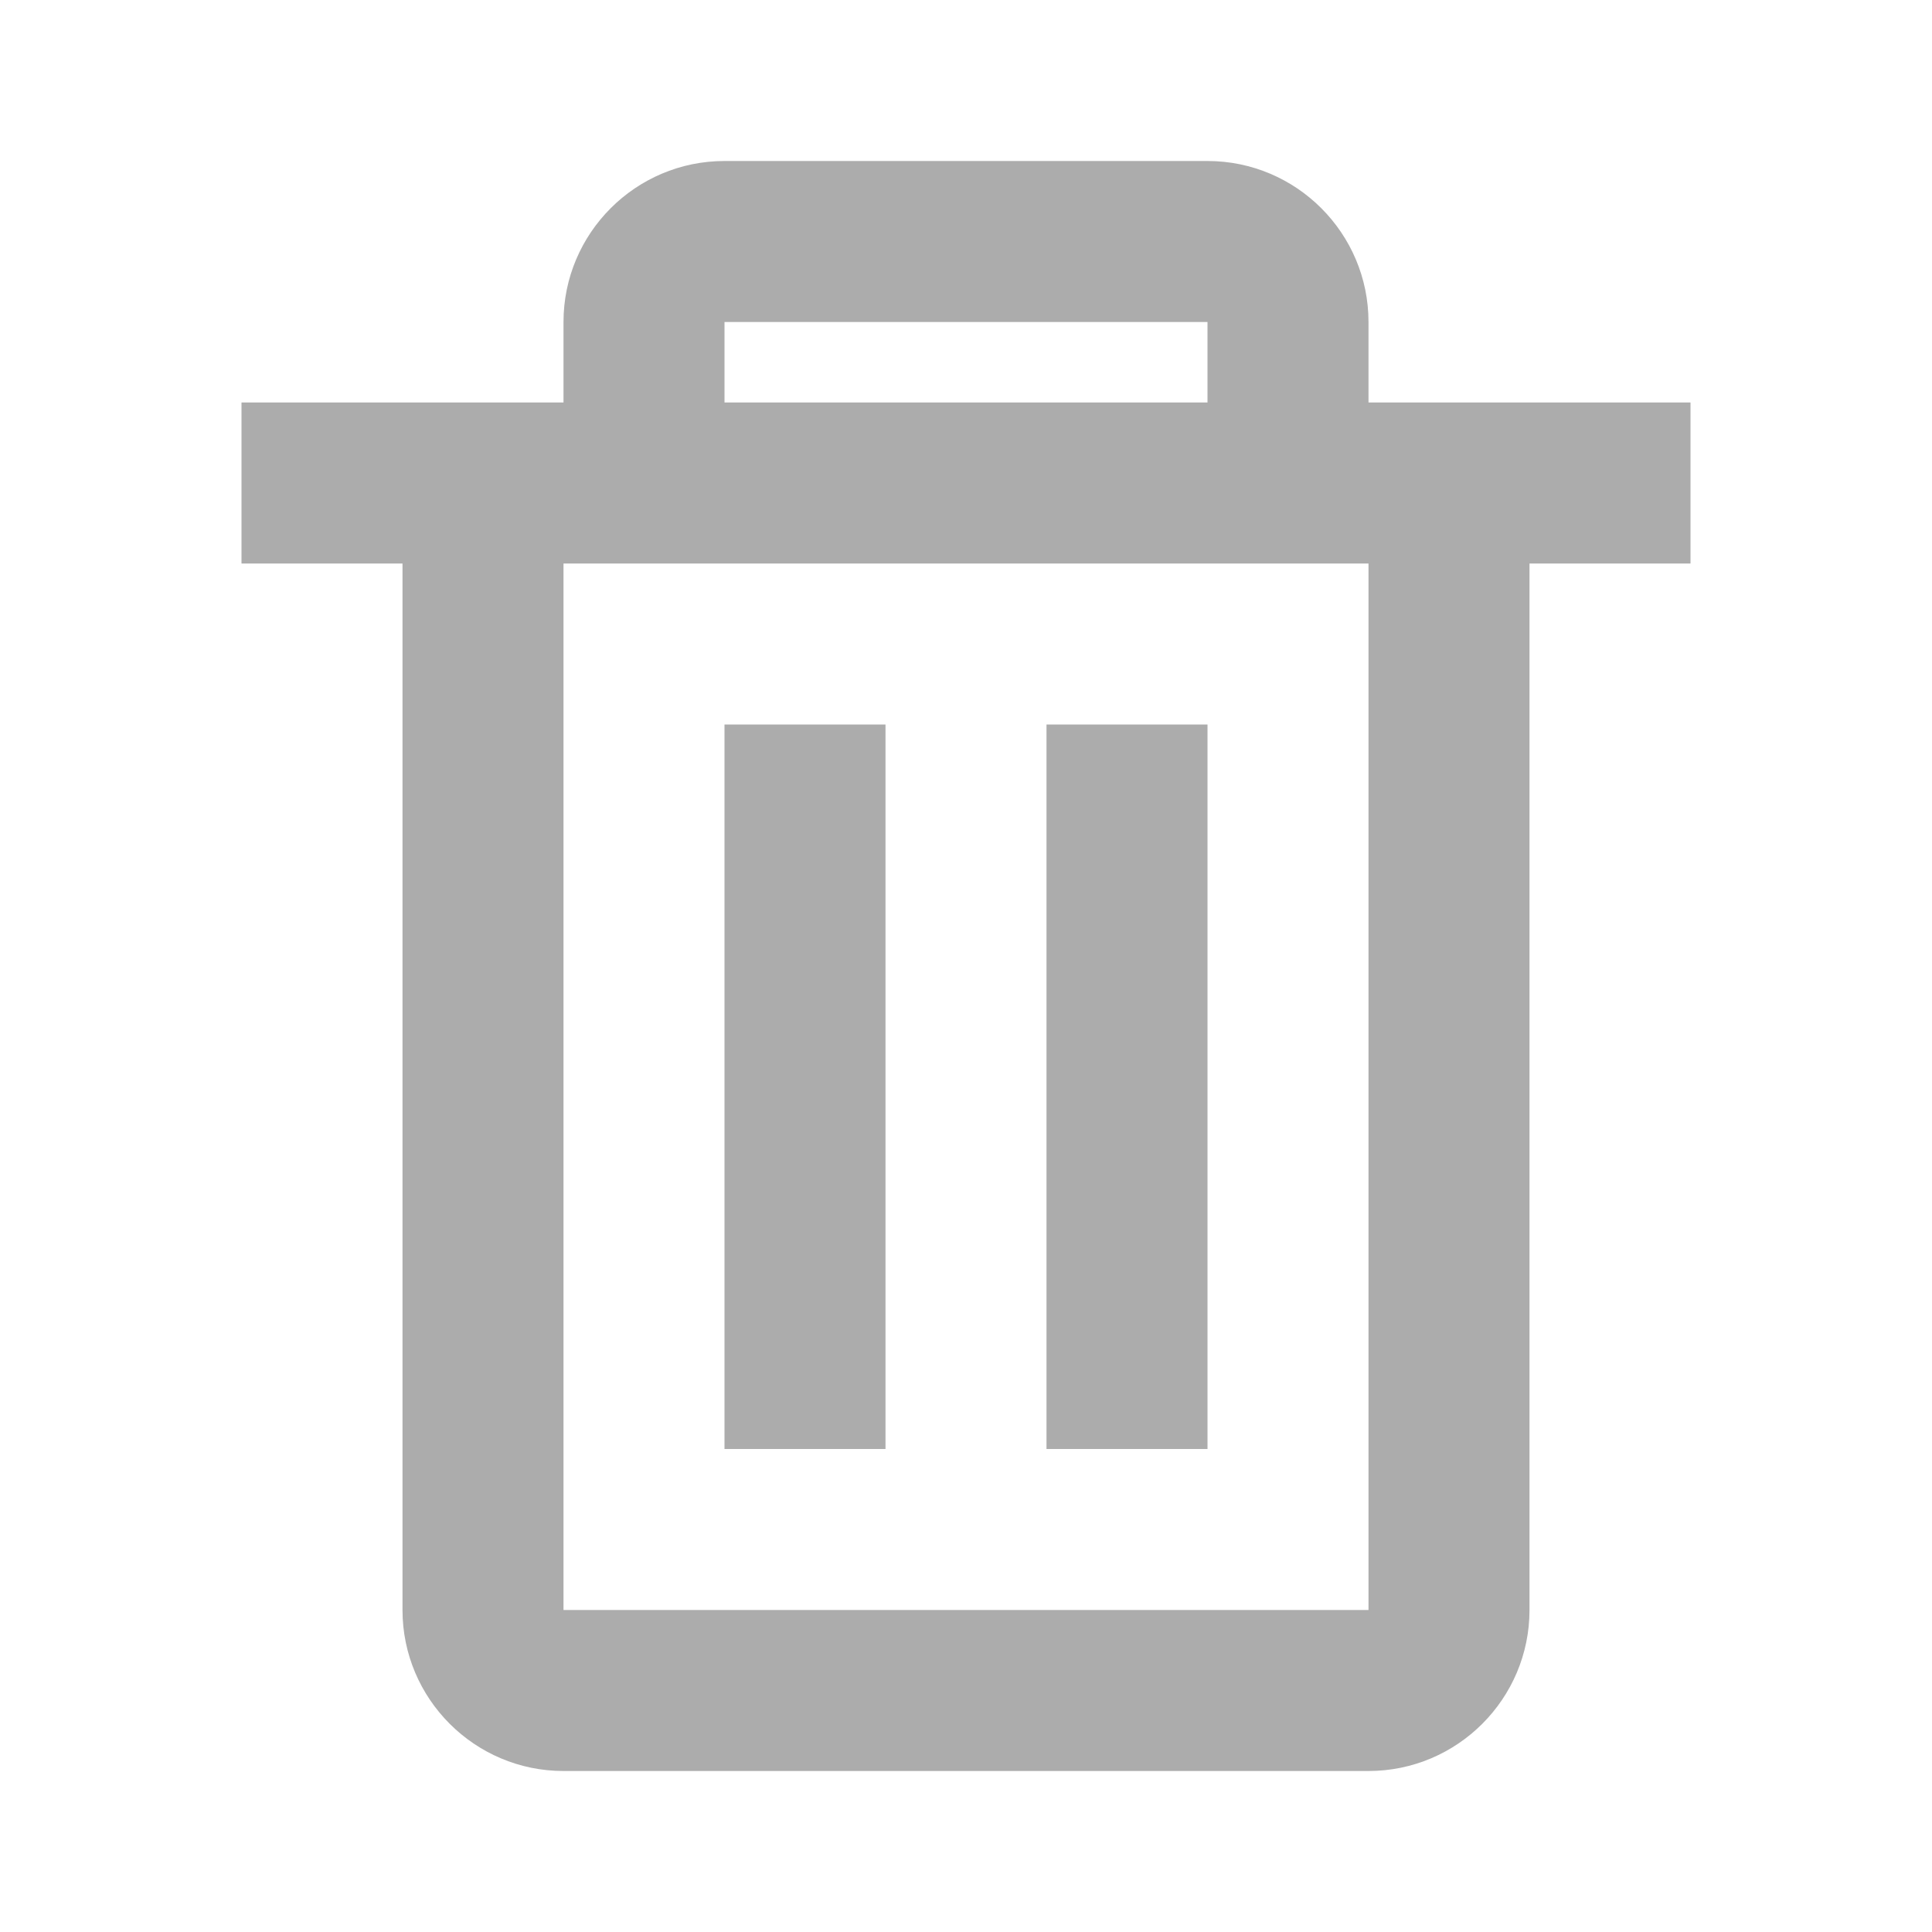 <?xml version="1.0" encoding="UTF-8"?>
<svg width="24px" height="24px" viewBox="0 0 24 24" version="1.1" xmlns="http://www.w3.org/2000/svg" xmlns:xlink="http://www.w3.org/1999/xlink">
    <title>delete</title>
    <g id="delete" stroke="none" stroke-width="1" fill="none" fill-rule="evenodd">
        <g id="basic-/-trash_full" transform="translate(3, 2)" fill="#acacac">
            <path d="M6,0 C4.897,0 4,0.897 4,2 L4,3 L0,3 L0,5 L2,5 L2,18 C2,19.103 2.897,20 4,20 L14,20 C15.103,20 16,19.103 16,18 L16,5 L18,5 L18,3 L14,3 L14,2 C14,0.897 13.103,0 12,0 L6,0 Z M12,2 L12,3 L6,3 L6,2 L12,2 Z M4,18 L4,5 L14,5 L14,18 L4,18 Z M8,7 L8,16 L6,16 L6,7 L8,7 Z M12,7 L12,16 L10,16 L10,7 L12,7 Z"></path>
        </g>
    </g>
</svg>